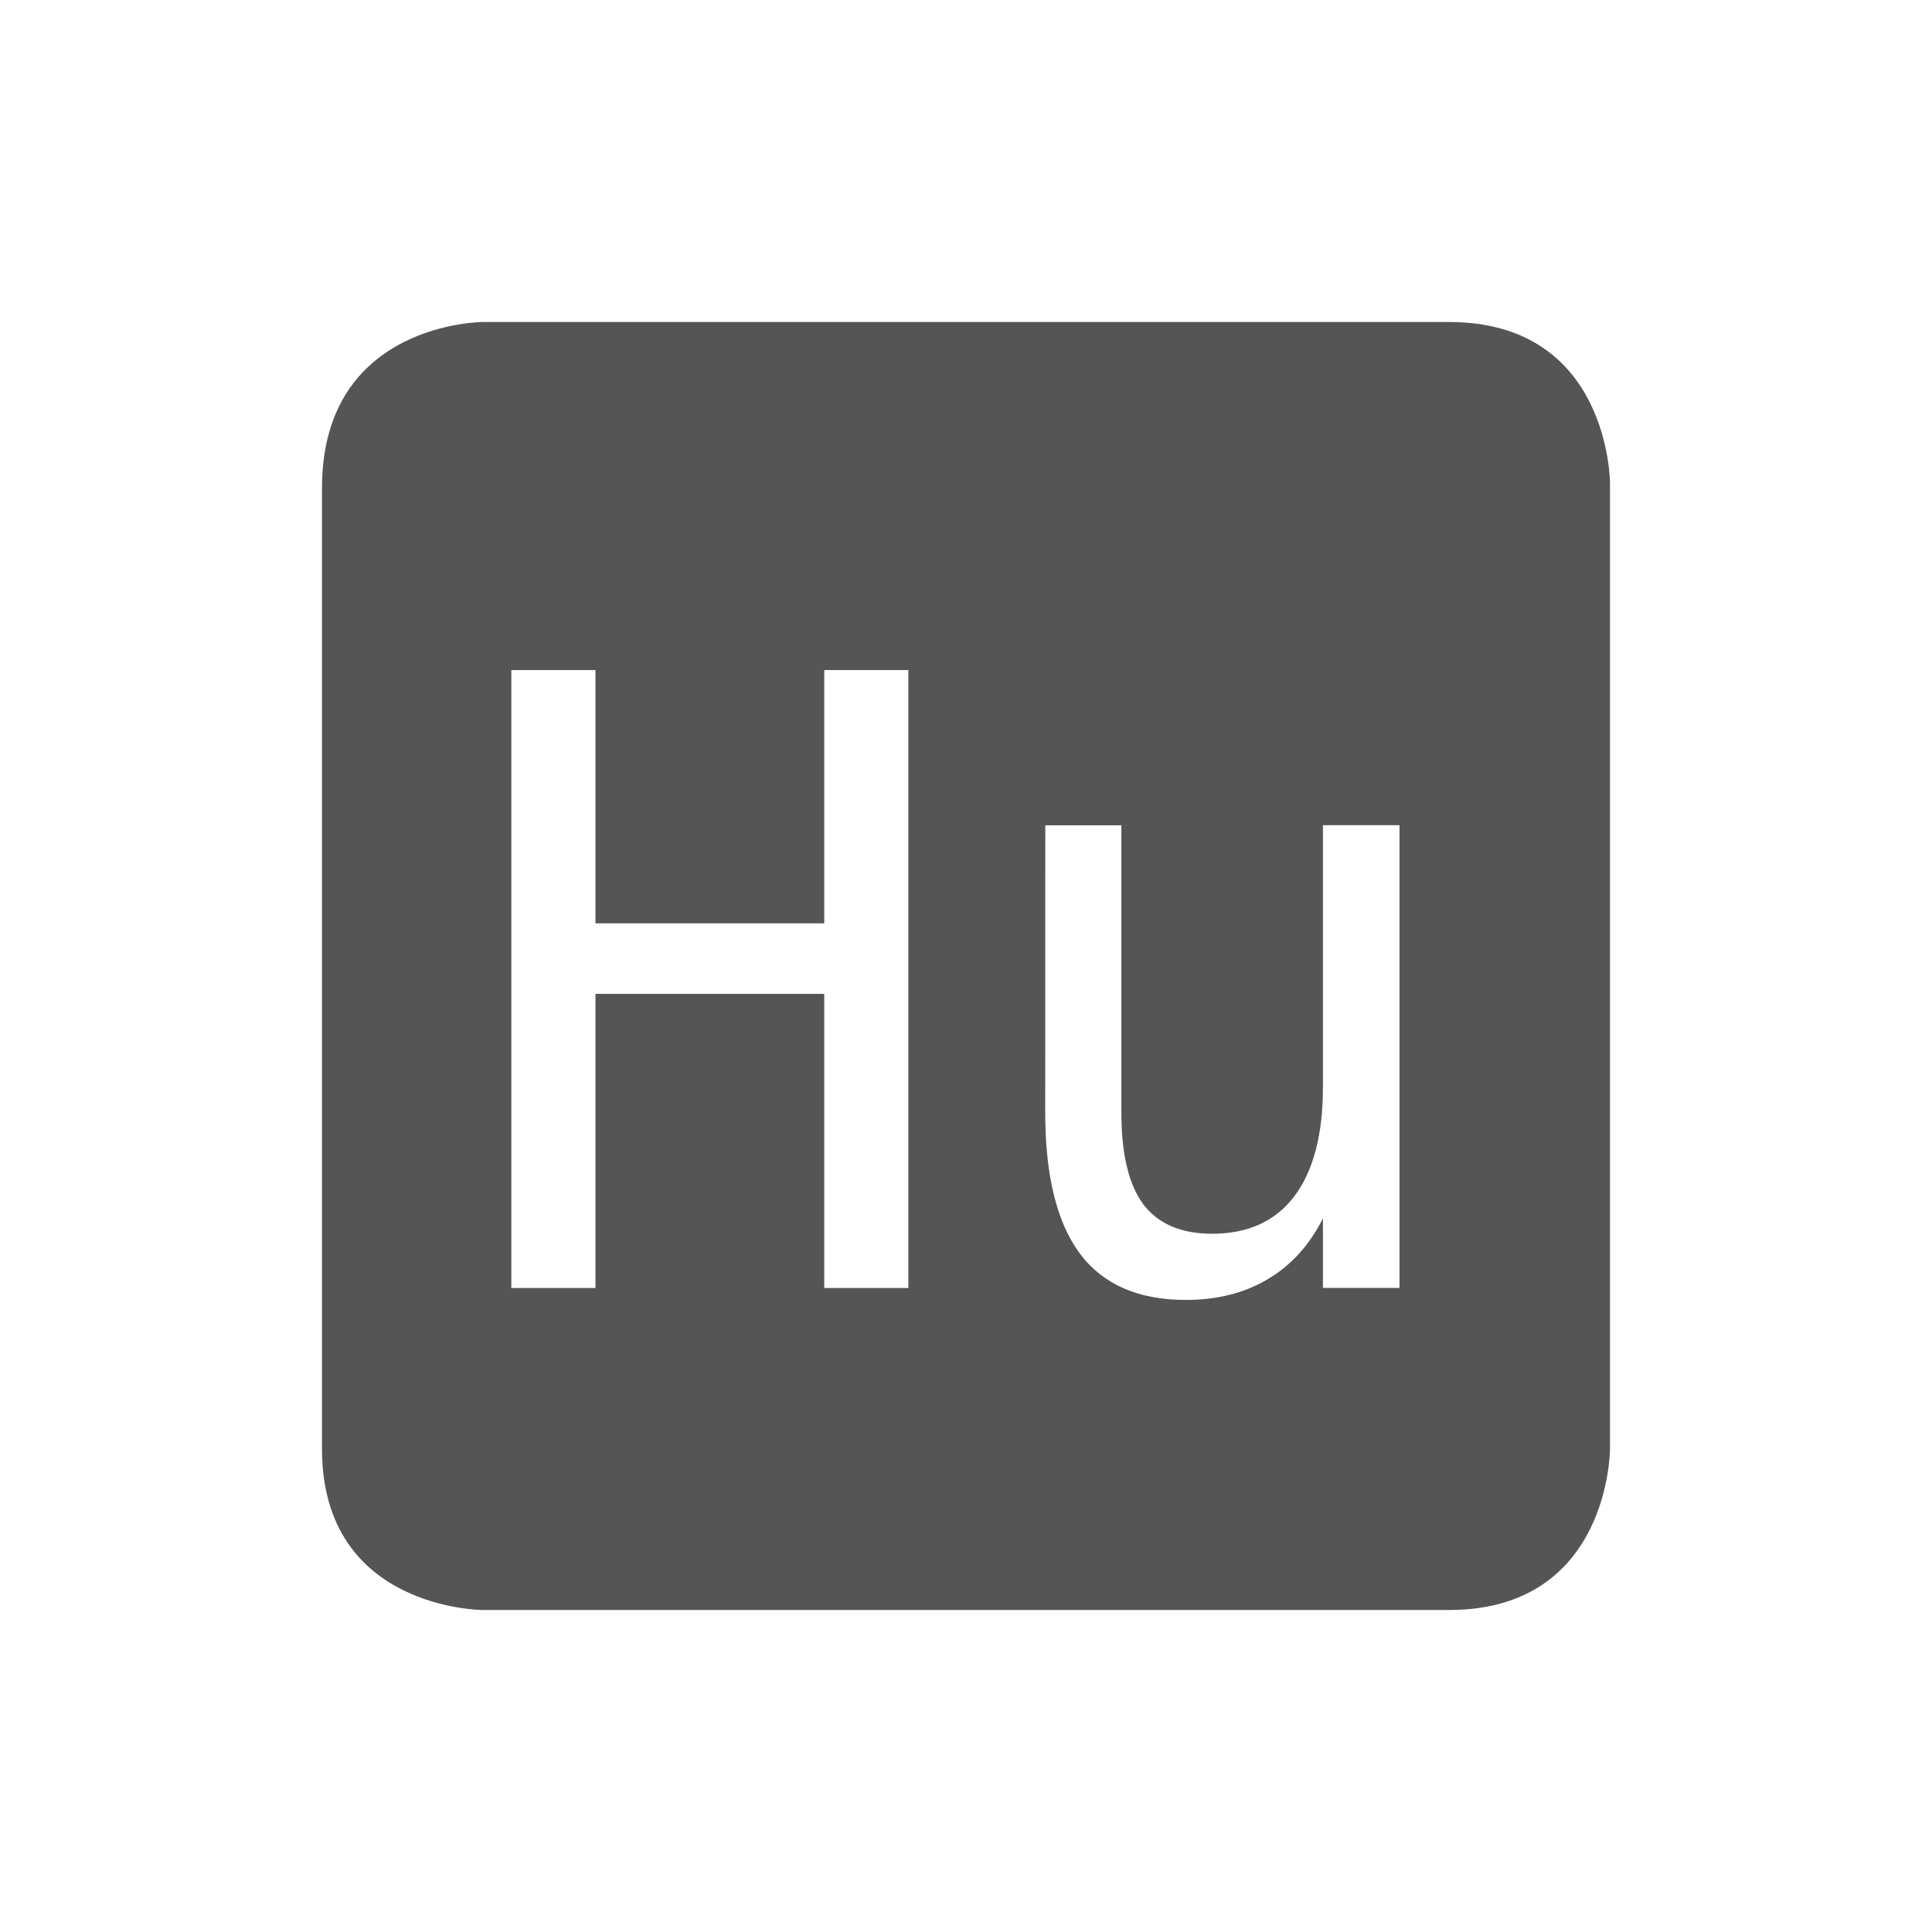 <svg height="24" width="24" xmlns="http://www.w3.org/2000/svg"><path d="m6 4s-2 0-2 2.062v11.938c0 2 2 2 2 2h12c2 0 2-2 2-2v-12s0-2-2-2zm .352 4.324h1.045v3.146h2.842v-3.146h1.045v7.676h-1.045v-3.654h-2.842v3.654h-1.045zm6.633 1.928h.945v3.568c0 .518.092.897.273 1.141.185.243.47.365.854.365.446 0 .787-.155 1.023-.467.236-.315.354-.767.354-1.354v-3.254h.951v5.748h-.951v-.863c-.168.332-.396.584-.688.756-.288.171-.626.256-1.014.256-.59 0-1.028-.19-1.316-.574-.288-.387-.432-.972-.432-1.754z" fill="#555"/></svg>